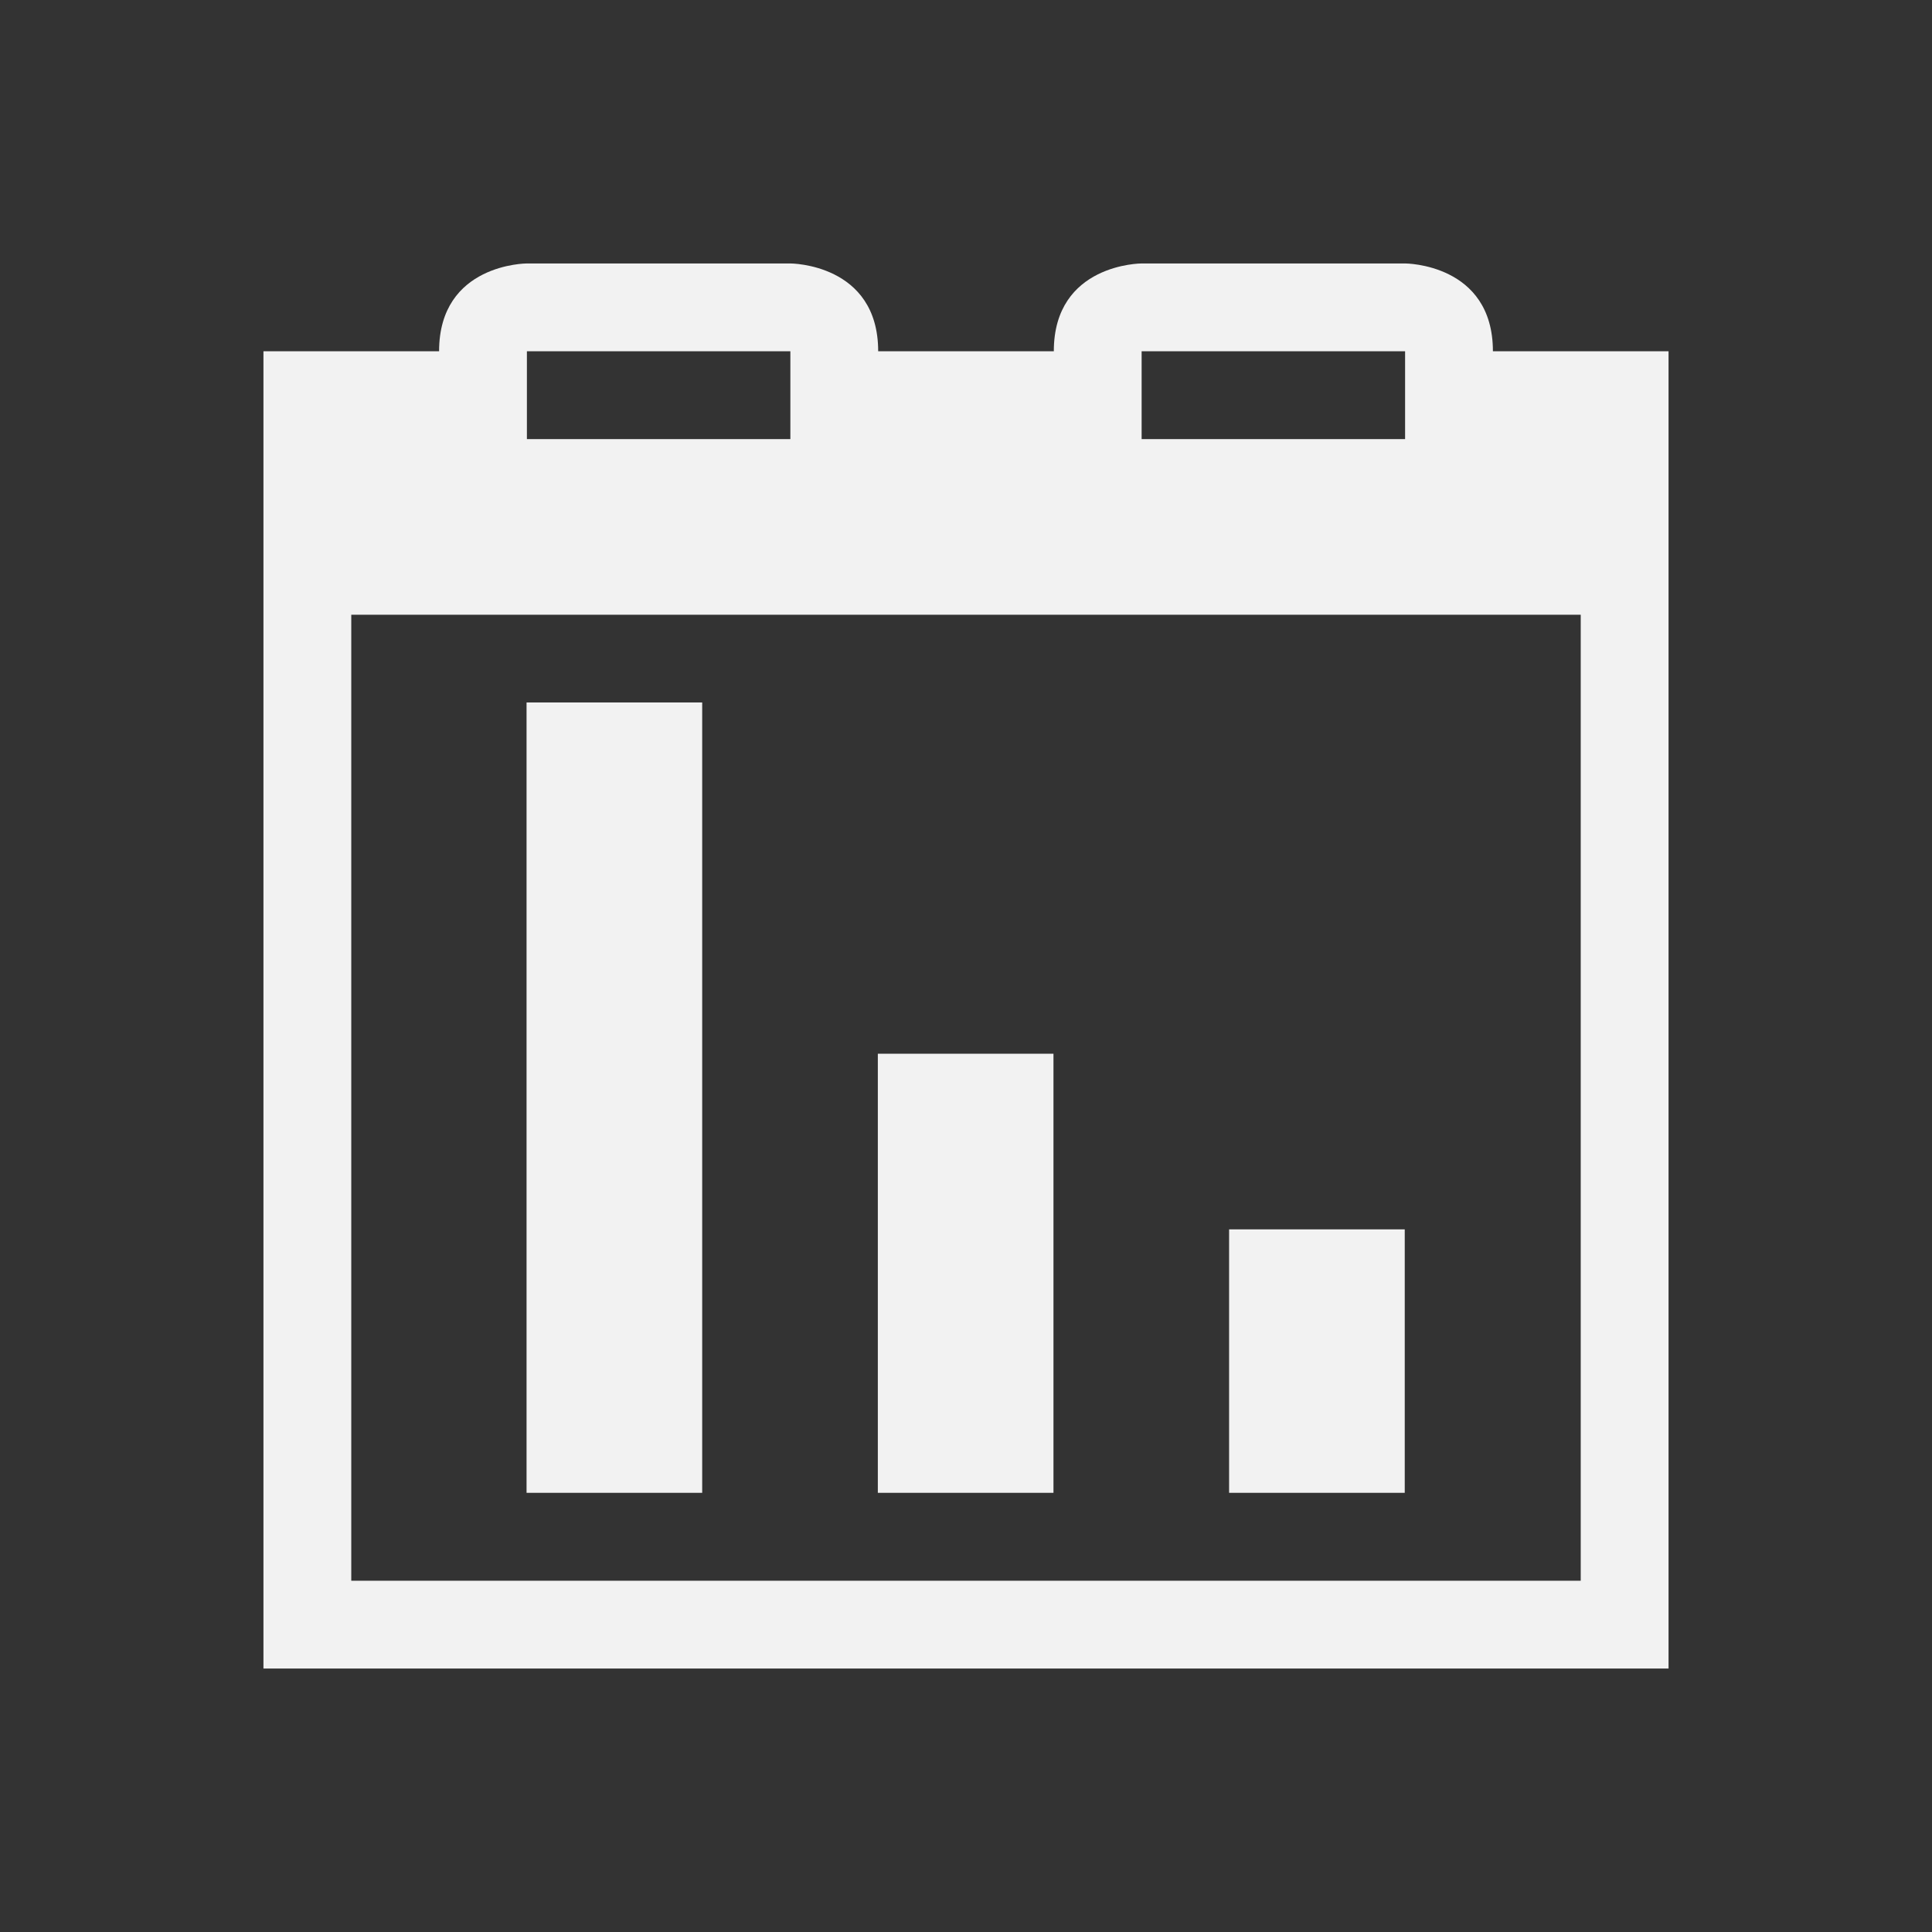 <?xml version="1.0" encoding="UTF-8" standalone="no"?>
<svg xmlns="http://www.w3.org/2000/svg" width="22" height="22" version="1.1">
 <rect width="100%" height="100%" fill="#333333" stroke="none"/>
 <g transform="translate(-421.714,-525.791)">
  <path style="opacity:1;fill:#f2f2f2;fill-opacity:1;" d="m 427.714,528.791 c 0,0 -1,-3e-5 -1,1 l -2,0 0,3 0,11 0,1 16,0 0,-1 0,-11 0,-3 -2,0 c 0,-1 -1,-1 -1,-1 l -3,0 c 0,0 -1,-3e-5 -1,1 l -2,0 c 0,-1 -1,-1 -1,-1 l -3,0 z m 0,1 3,0 0,1 -3,0 0,-1 z m 7,0 3,0 0,1 -3,0 0,-1 z m -9,3 14,0 0,11 -14,0 0,-11 z"/>
  <rect style="opacity:1;fill:#f2f2f2;fill-opacity:1;" width="2" height="9" x="427.71" y="533.79"/>
  <rect style="opacity:1;fill:#f2f2f2;fill-opacity:1;" width="2" height="5" x="431.71" y="537.79"/>
  <rect style="opacity:1;fill:#f2f2f2;fill-opacity:1;" width="2" height="3" x="435.71" y="539.79"/>
 </g>
</svg>
